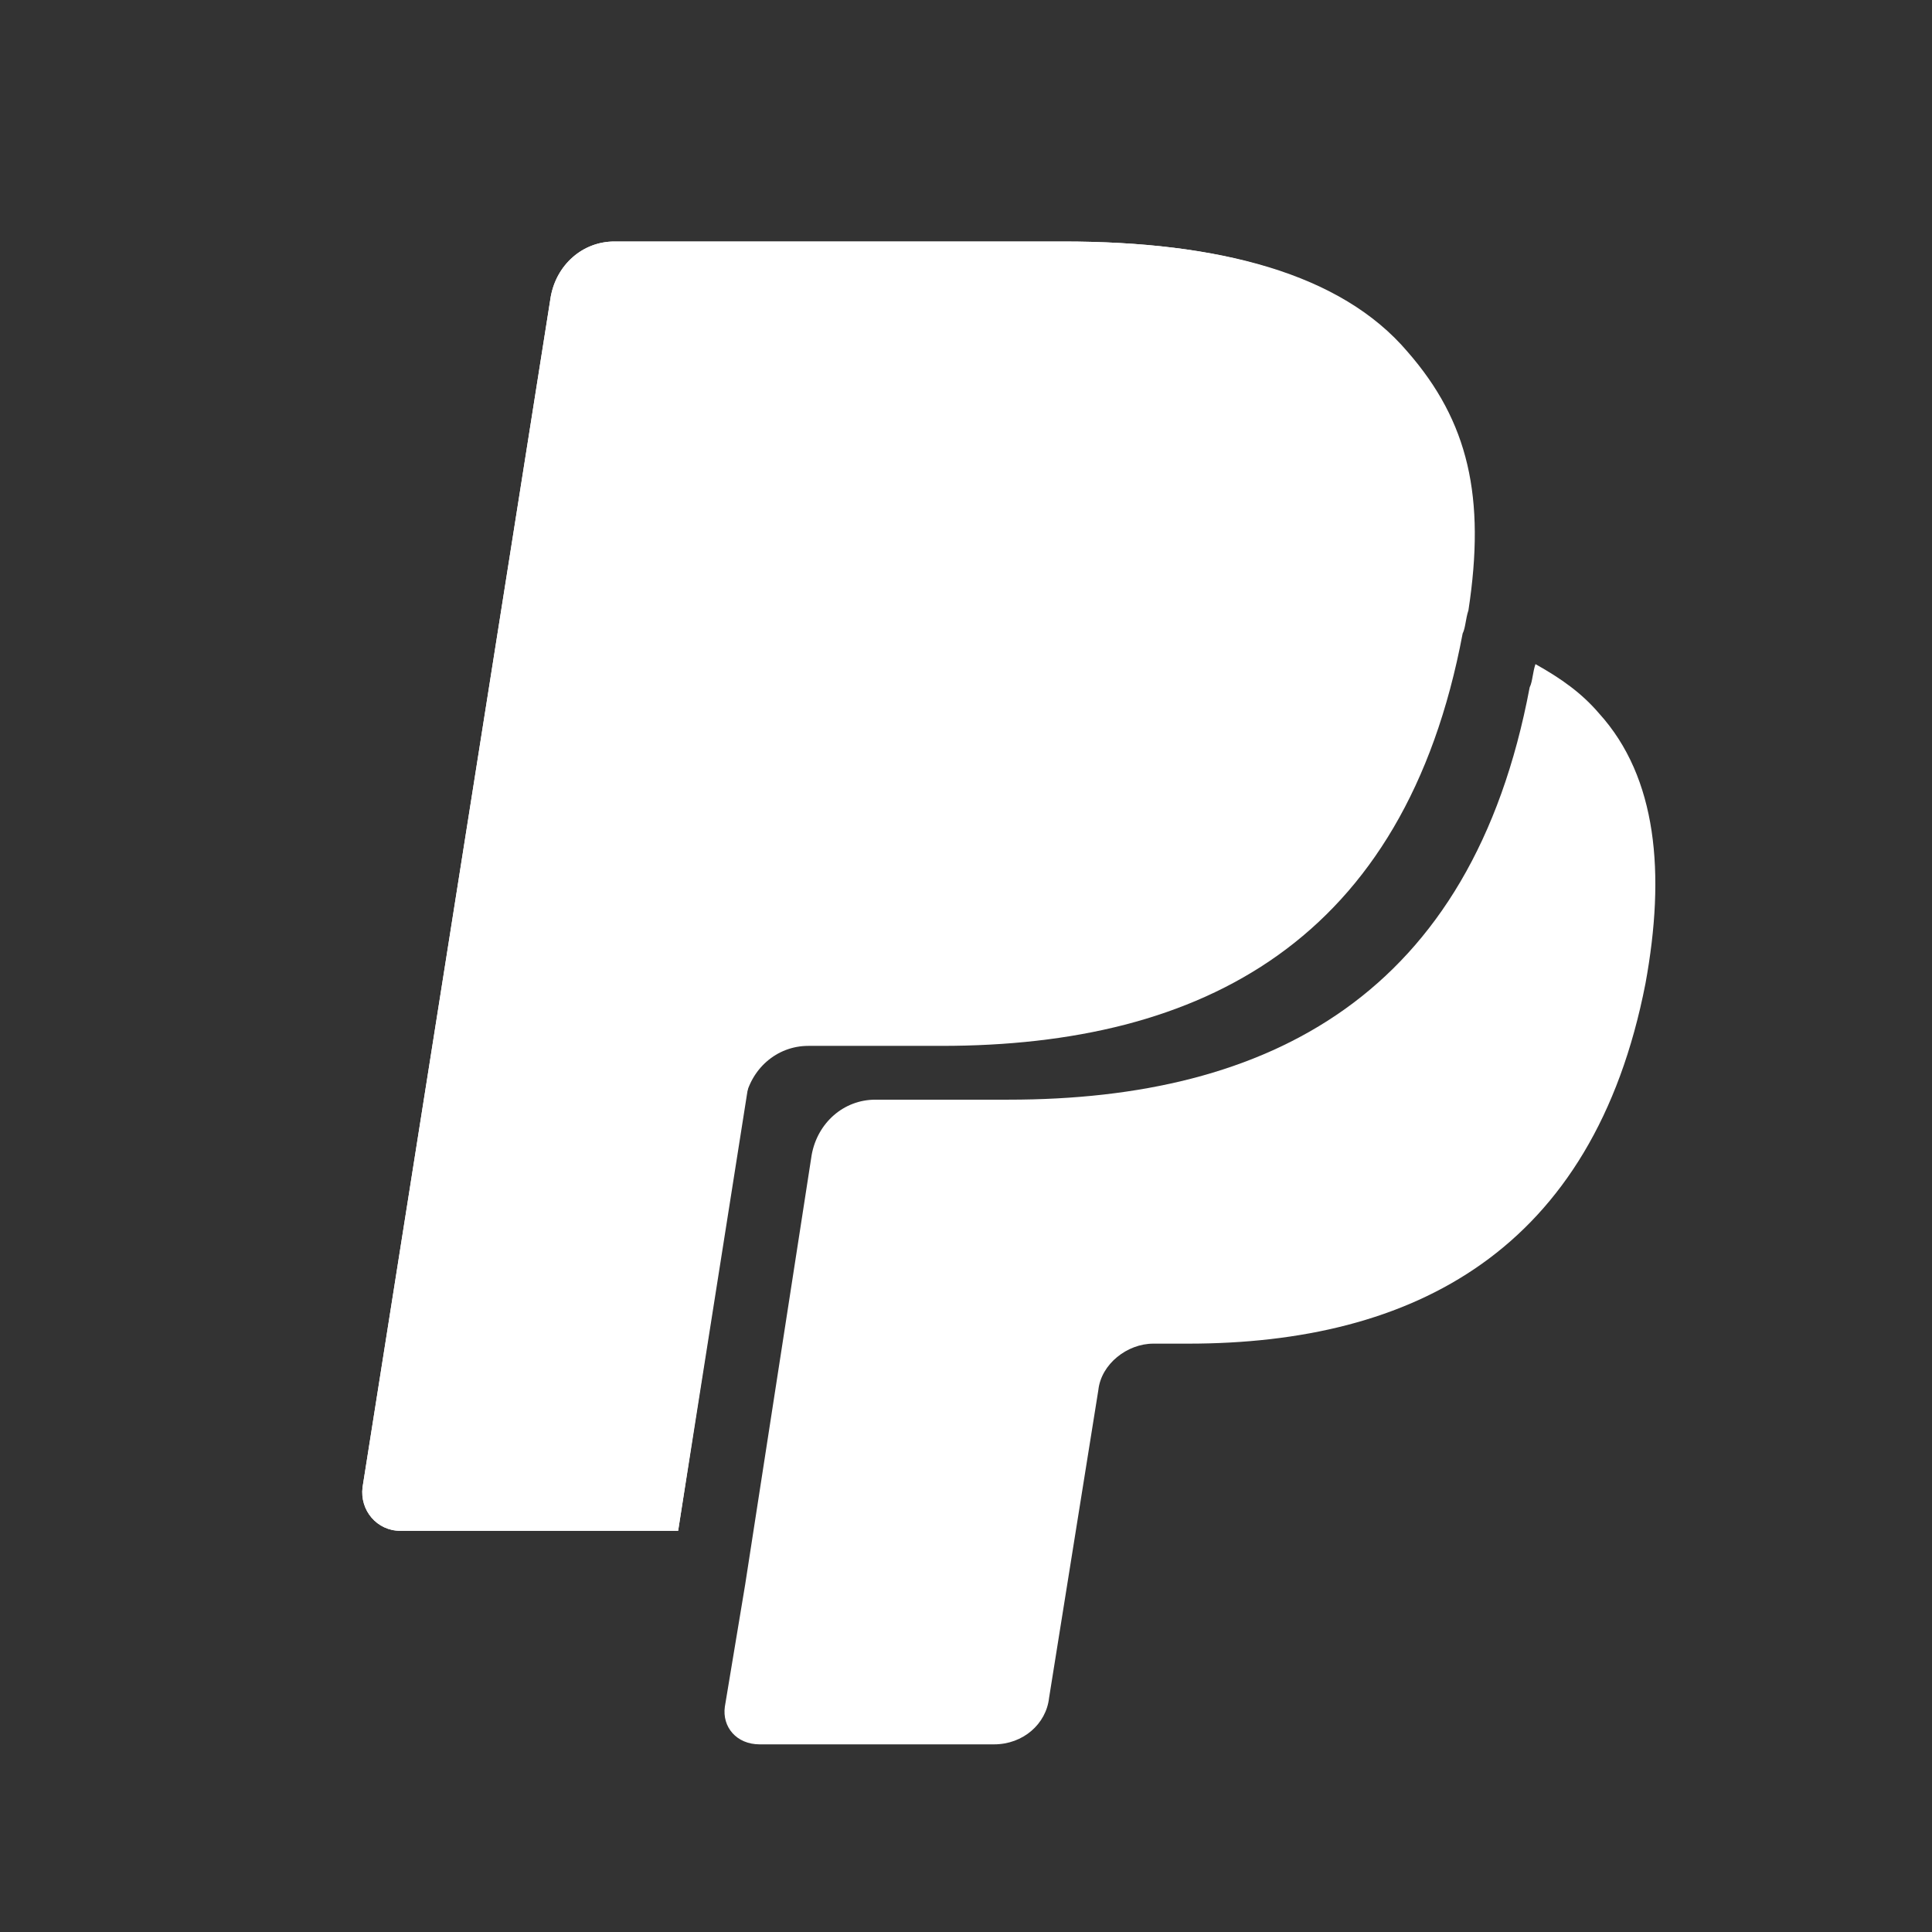 <svg width="32" height="32" viewBox="0 0 32 32" fill="none" xmlns="http://www.w3.org/2000/svg">
<rect x="0" y="0" width="32" height="32" fill="#333333" stroke="none"/>
<path fill-rule="evenodd" clip-rule="evenodd" d="M25.432 11C25.41 11.066 25.398 11.132 25.387 11.194C25.374 11.267 25.362 11.333 25.336 11.385C24.377 16.483 21.02 18.214 16.705 18.214H14.499C13.972 18.214 13.54 18.599 13.444 19.128L12.342 26.247L12.006 28.267C11.958 28.603 12.198 28.892 12.582 28.892H16.465C16.945 28.892 17.328 28.555 17.376 28.122L18.192 23.024C18.239 22.591 18.671 22.255 19.102 22.255H19.678C23.418 22.255 26.391 20.715 27.254 16.291C27.589 14.463 27.446 12.876 26.487 11.818C26.199 11.481 25.863 11.241 25.432 11Z" fill="white"/>
<path d="M24.322 10.108C24.609 8.232 24.322 6.982 23.315 5.828C22.212 4.529 20.198 4 17.609 4H10.177C9.649 4 9.218 4.385 9.122 4.914L6.005 24.633C5.957 25.018 6.245 25.355 6.629 25.355H11.232L12.335 18.236C12.43 17.707 12.862 17.323 13.389 17.323H15.595C19.91 17.323 23.267 15.591 24.226 10.493C24.274 10.397 24.274 10.252 24.322 10.108Z" fill="white"/>
<path d="M13.629 10.156C13.677 9.82 14.109 9.387 14.54 9.387H20.39C21.061 9.387 21.732 9.435 22.308 9.531C22.835 9.627 23.794 9.868 24.274 10.156C24.561 8.281 24.274 7.03 23.267 5.876C22.212 4.529 20.198 4 17.609 4H10.177C9.649 4 9.218 4.385 9.122 4.914L6.005 24.633C5.957 25.018 6.245 25.355 6.629 25.355H11.232L13.629 10.156Z" fill="white"/>
</svg>
